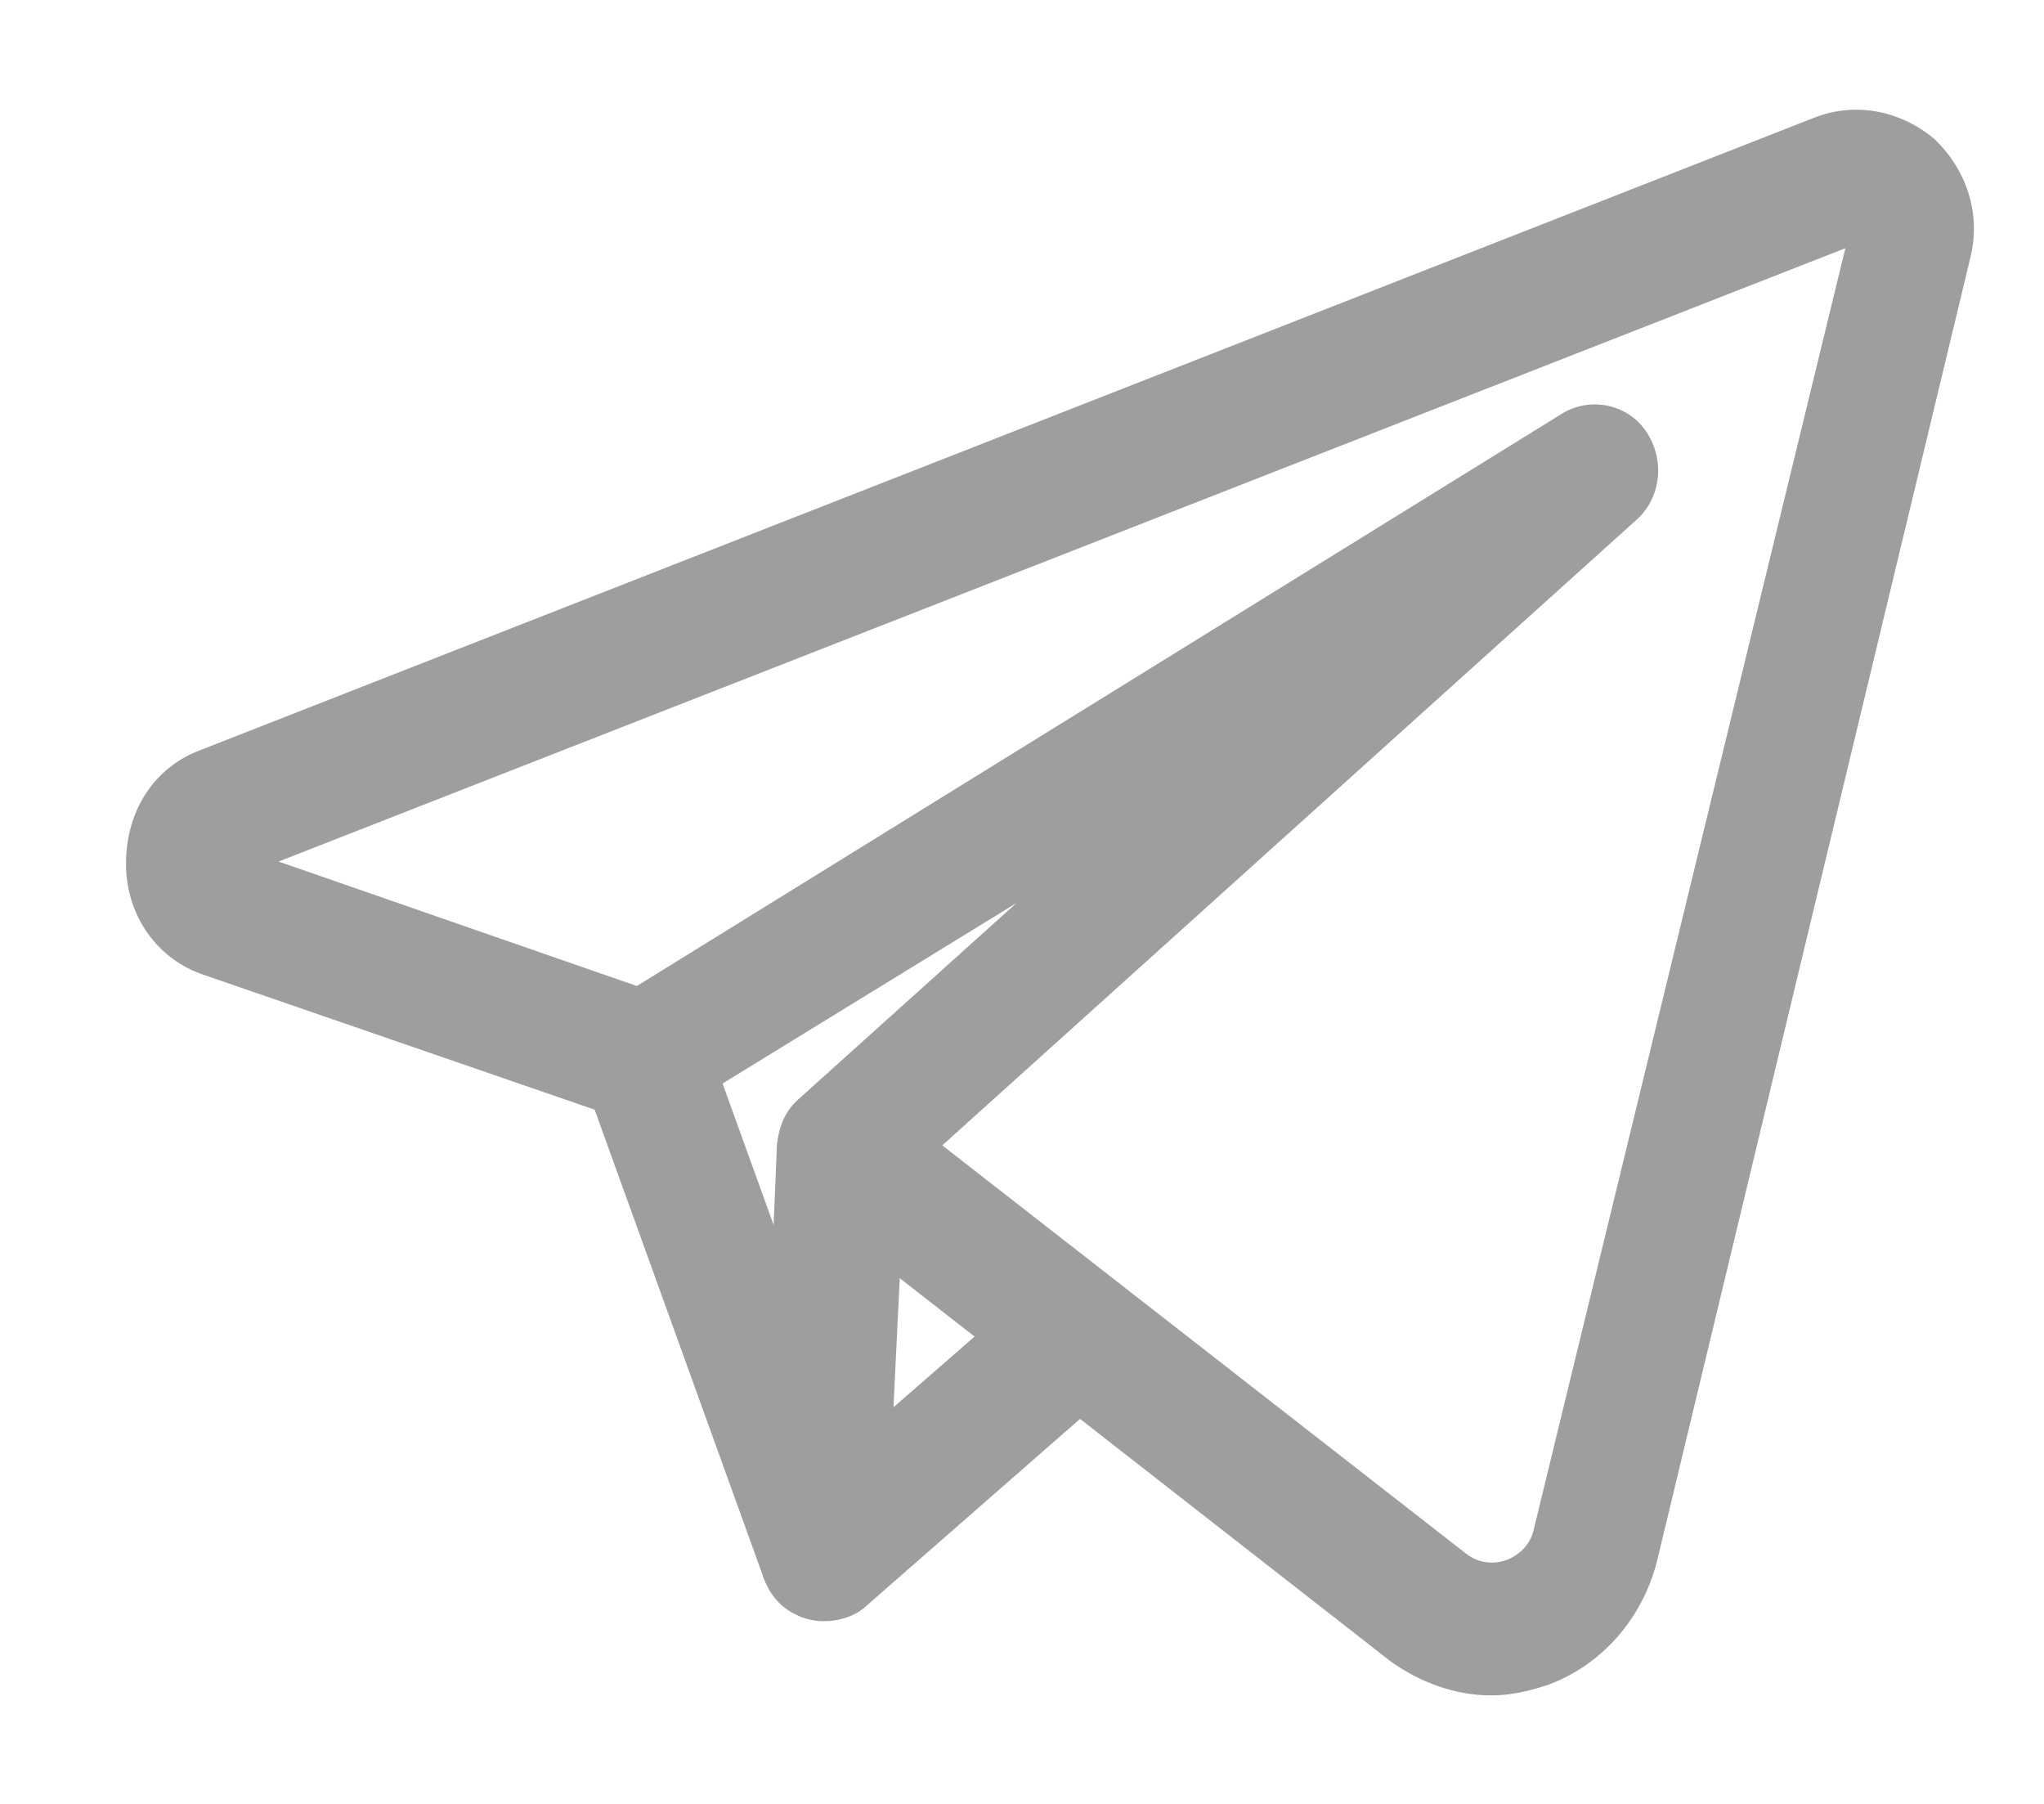 <svg width="17" height="15" viewBox="0 0 17 15" fill="none" xmlns="http://www.w3.org/2000/svg">
<path d="M6.831 13.444C6.619 13.444 6.408 13.317 6.337 13.081L4.856 8.979C4.75 8.689 4.891 8.38 5.173 8.271C5.455 8.162 5.755 8.307 5.861 8.598L7.342 12.7C7.448 12.991 7.307 13.299 7.025 13.408C6.954 13.426 6.884 13.444 6.831 13.444Z" fill="#9E9E9E"/>
<path d="M6.849 13.481C6.778 13.481 6.69 13.463 6.62 13.426C6.426 13.336 6.32 13.136 6.32 12.918L6.461 9.542C6.479 9.342 6.584 9.161 6.761 9.07C6.937 8.979 7.149 9.016 7.307 9.124L9.282 10.667C9.406 10.758 9.494 10.921 9.494 11.085C9.494 11.248 9.423 11.412 9.3 11.521L7.184 13.372C7.096 13.445 6.972 13.481 6.849 13.481ZM7.484 10.613L7.431 11.702L8.118 11.103L7.484 10.613Z" fill="#9E9E9E"/>
<path d="M12.404 14.098C12.104 14.098 11.804 13.989 11.557 13.808L6.673 9.996C6.549 9.905 6.461 9.742 6.461 9.578C6.461 9.415 6.514 9.252 6.638 9.143L8.454 7.509L5.615 9.252C5.474 9.342 5.315 9.361 5.174 9.306L1.7 8.108C1.312 7.981 1.048 7.618 1.048 7.182C1.048 6.747 1.277 6.384 1.665 6.238L15.101 0.974C15.437 0.847 15.807 0.92 16.089 1.156C16.354 1.41 16.477 1.773 16.389 2.136L13.779 12.991C13.656 13.463 13.321 13.844 12.88 14.008C12.721 14.062 12.562 14.098 12.404 14.098ZM7.837 9.524L12.192 12.918C12.333 13.027 12.474 12.991 12.527 12.973C12.58 12.955 12.721 12.882 12.756 12.719L15.348 2.064L2.317 7.164L5.297 8.199L12.986 3.443C13.215 3.298 13.532 3.352 13.691 3.588C13.85 3.824 13.814 4.133 13.62 4.314L7.837 9.524Z" fill="#9E9E9E"/>
</svg>
